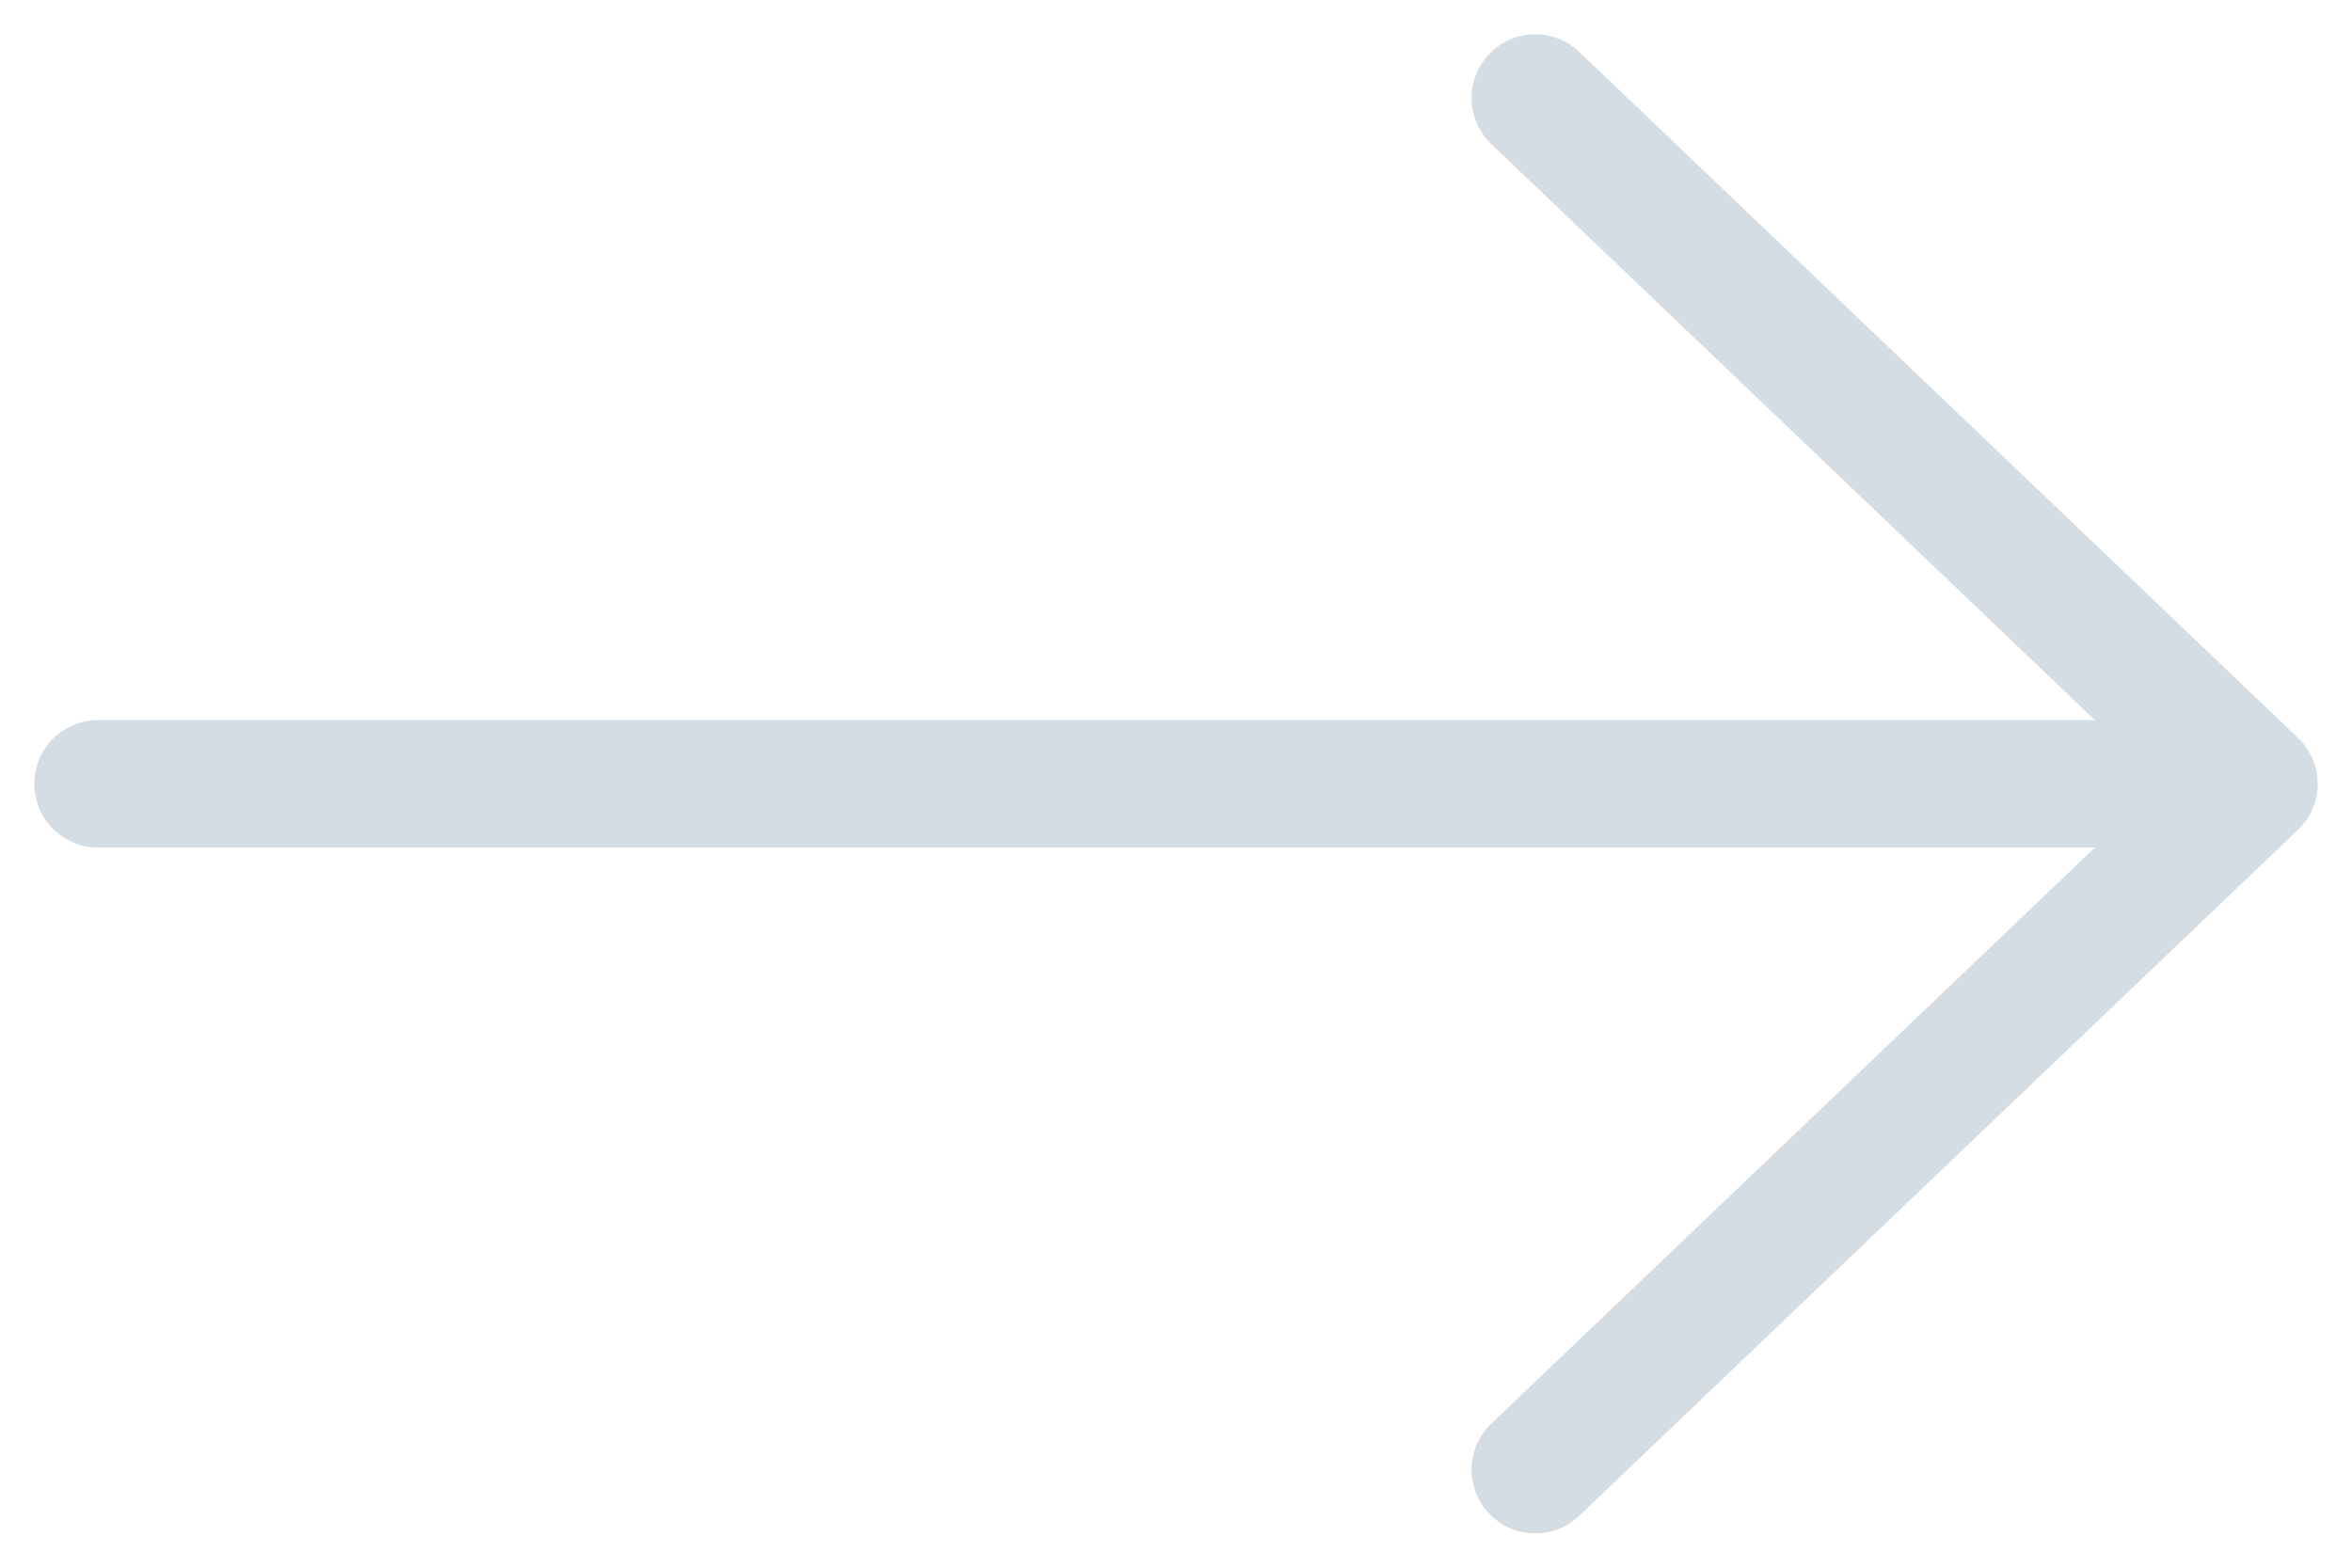 <svg width="24" height="16" viewBox="0 0 24 16" fill="none" xmlns="http://www.w3.org/2000/svg">
<path fill-rule="evenodd" clip-rule="evenodd" d="M15.196 0.551C15.444 0.292 15.855 0.282 16.115 0.53L23.448 7.53C23.577 7.653 23.65 7.822 23.65 8C23.65 8.178 23.577 8.348 23.448 8.47L16.115 15.47C15.855 15.718 15.444 15.709 15.196 15.449C14.948 15.189 14.958 14.778 15.217 14.53L21.377 8.65H1C0.641 8.65 0.35 8.359 0.35 8C0.35 7.641 0.641 7.35 1 7.35H21.377L15.217 1.47C14.958 1.222 14.948 0.811 15.196 0.551Z" fill="#D4DCE4"/>
</svg>
